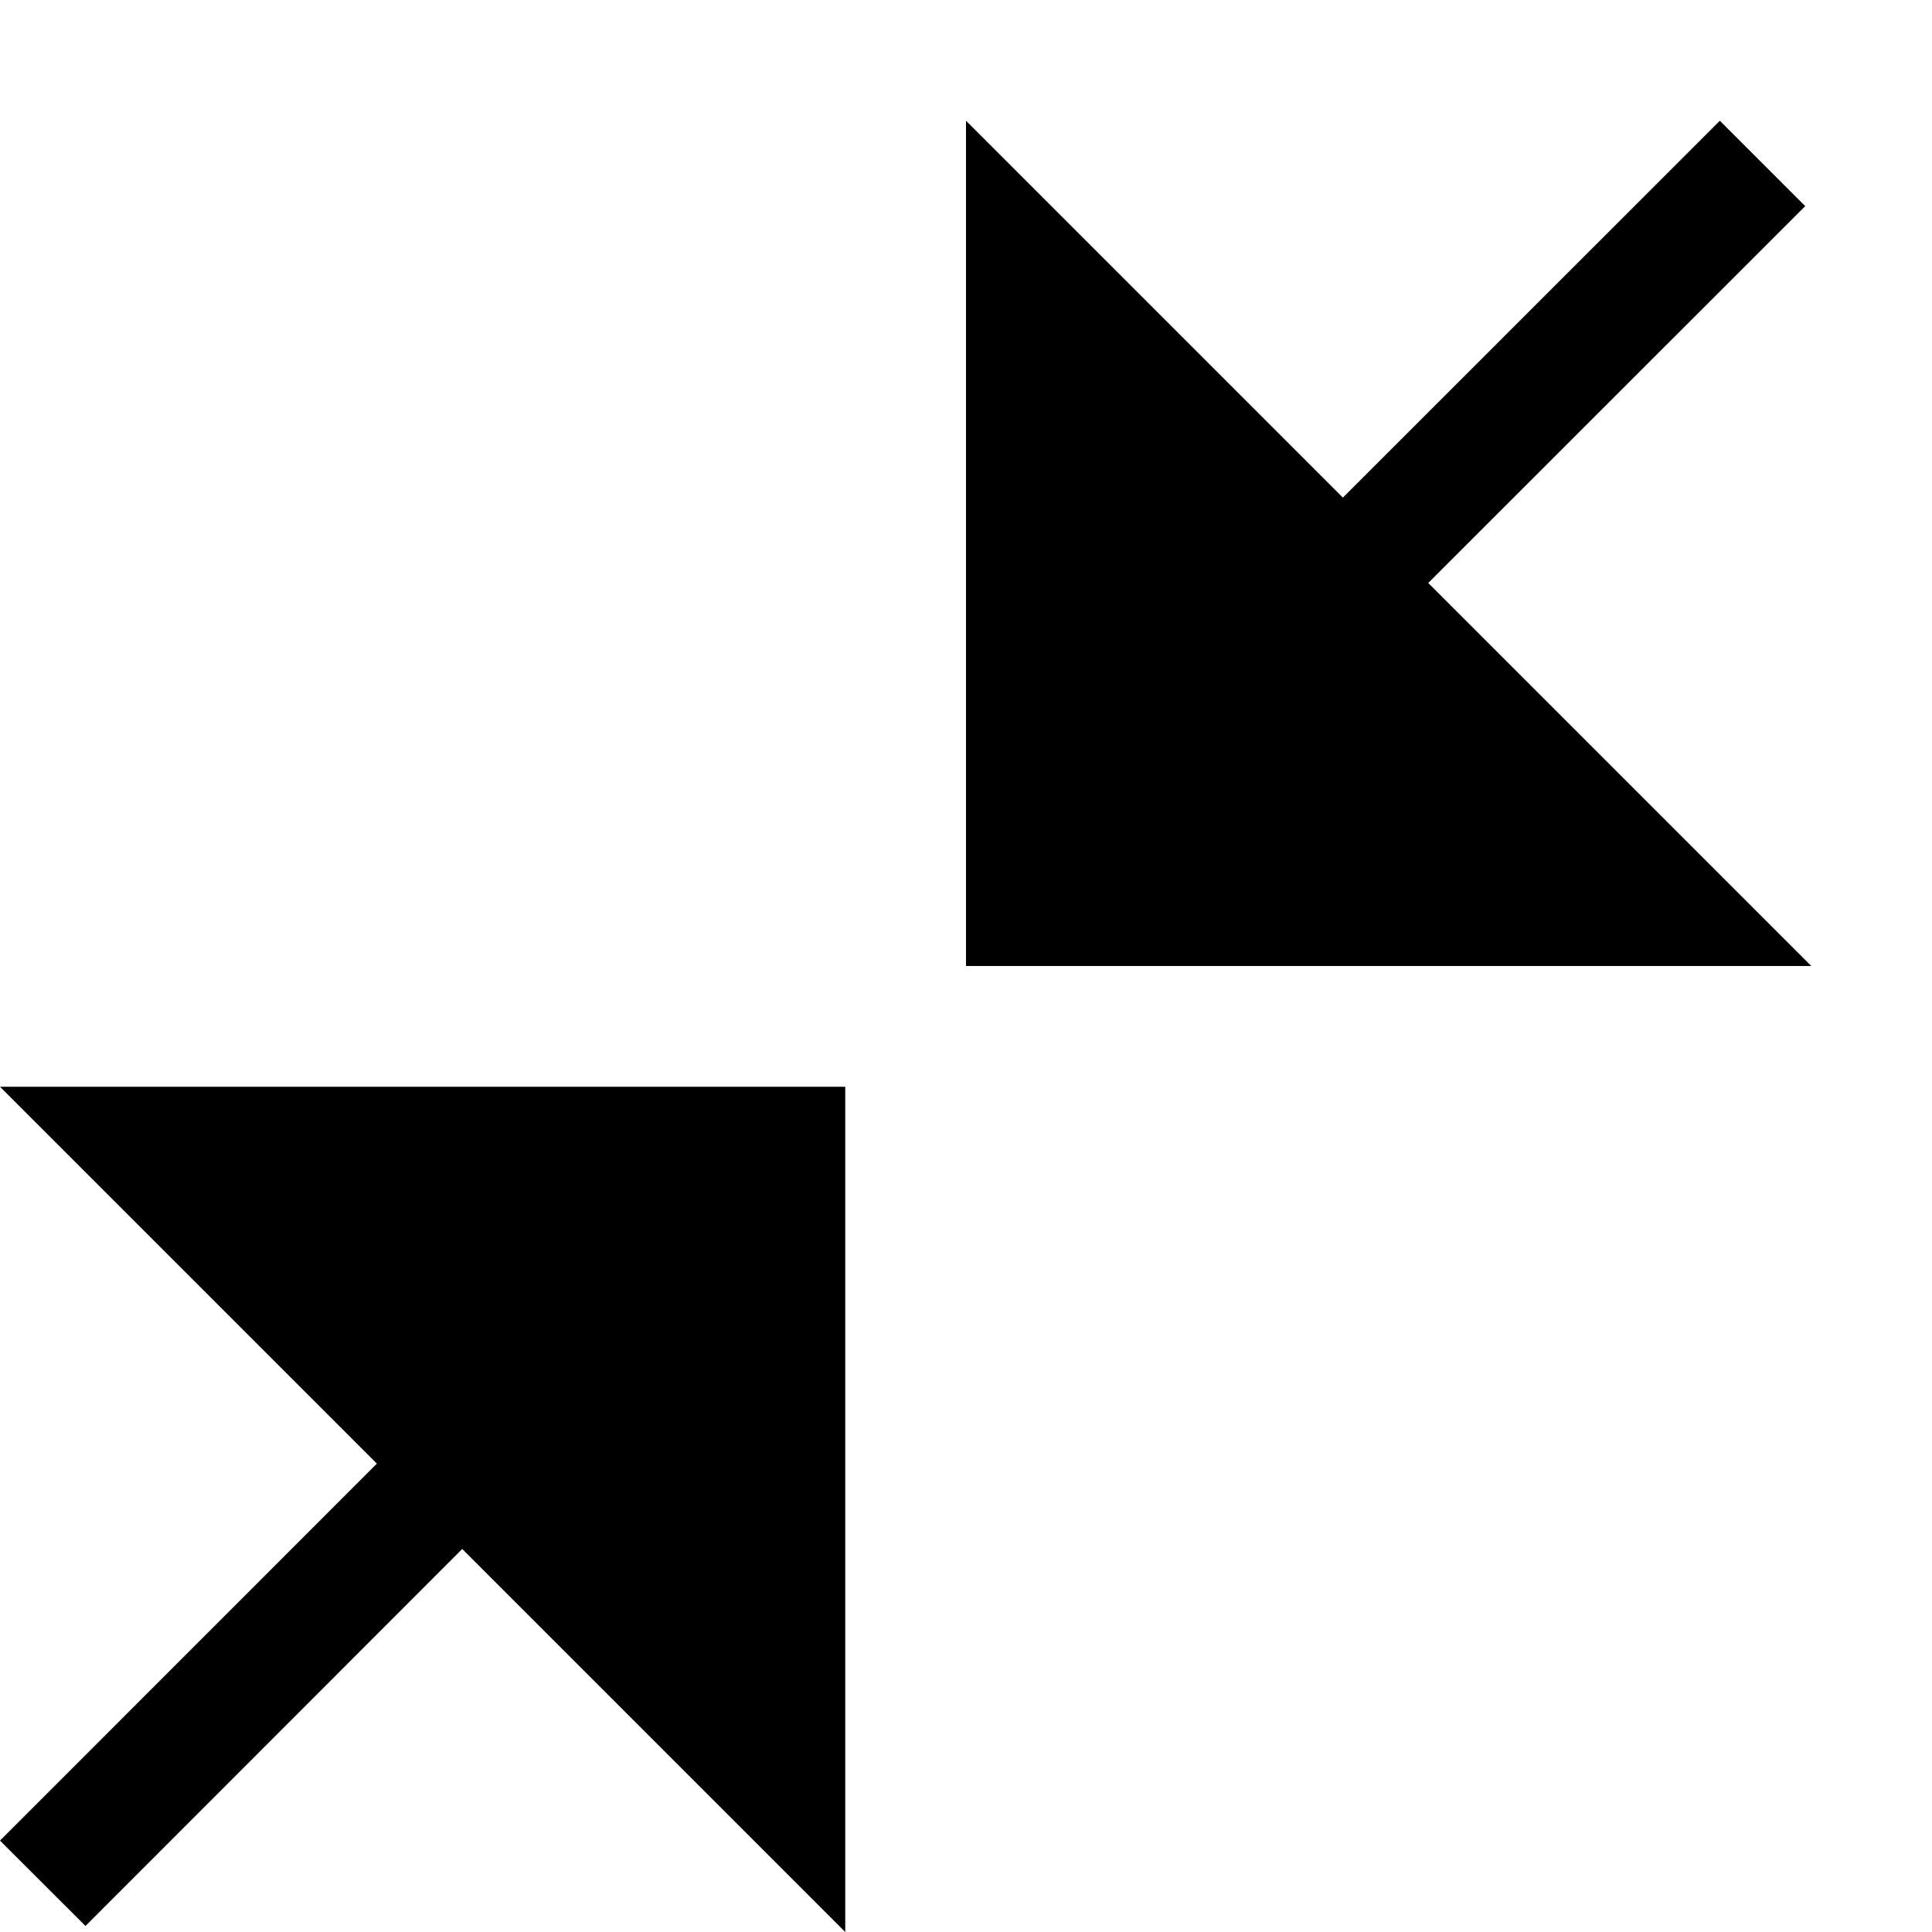 <svg xmlns="http://www.w3.org/2000/svg" viewBox="0 0 16 16"><path fill-rule="evenodd" d="M11.121 4.121L14.243 1l.707.707-3.122 3.121L15 8H8V1l3.121 3.121zm-7.293 8.707L.708 15.95 0 15.243l3.121-3.122L0 9h7v7l-3.172-3.172z"/></svg>